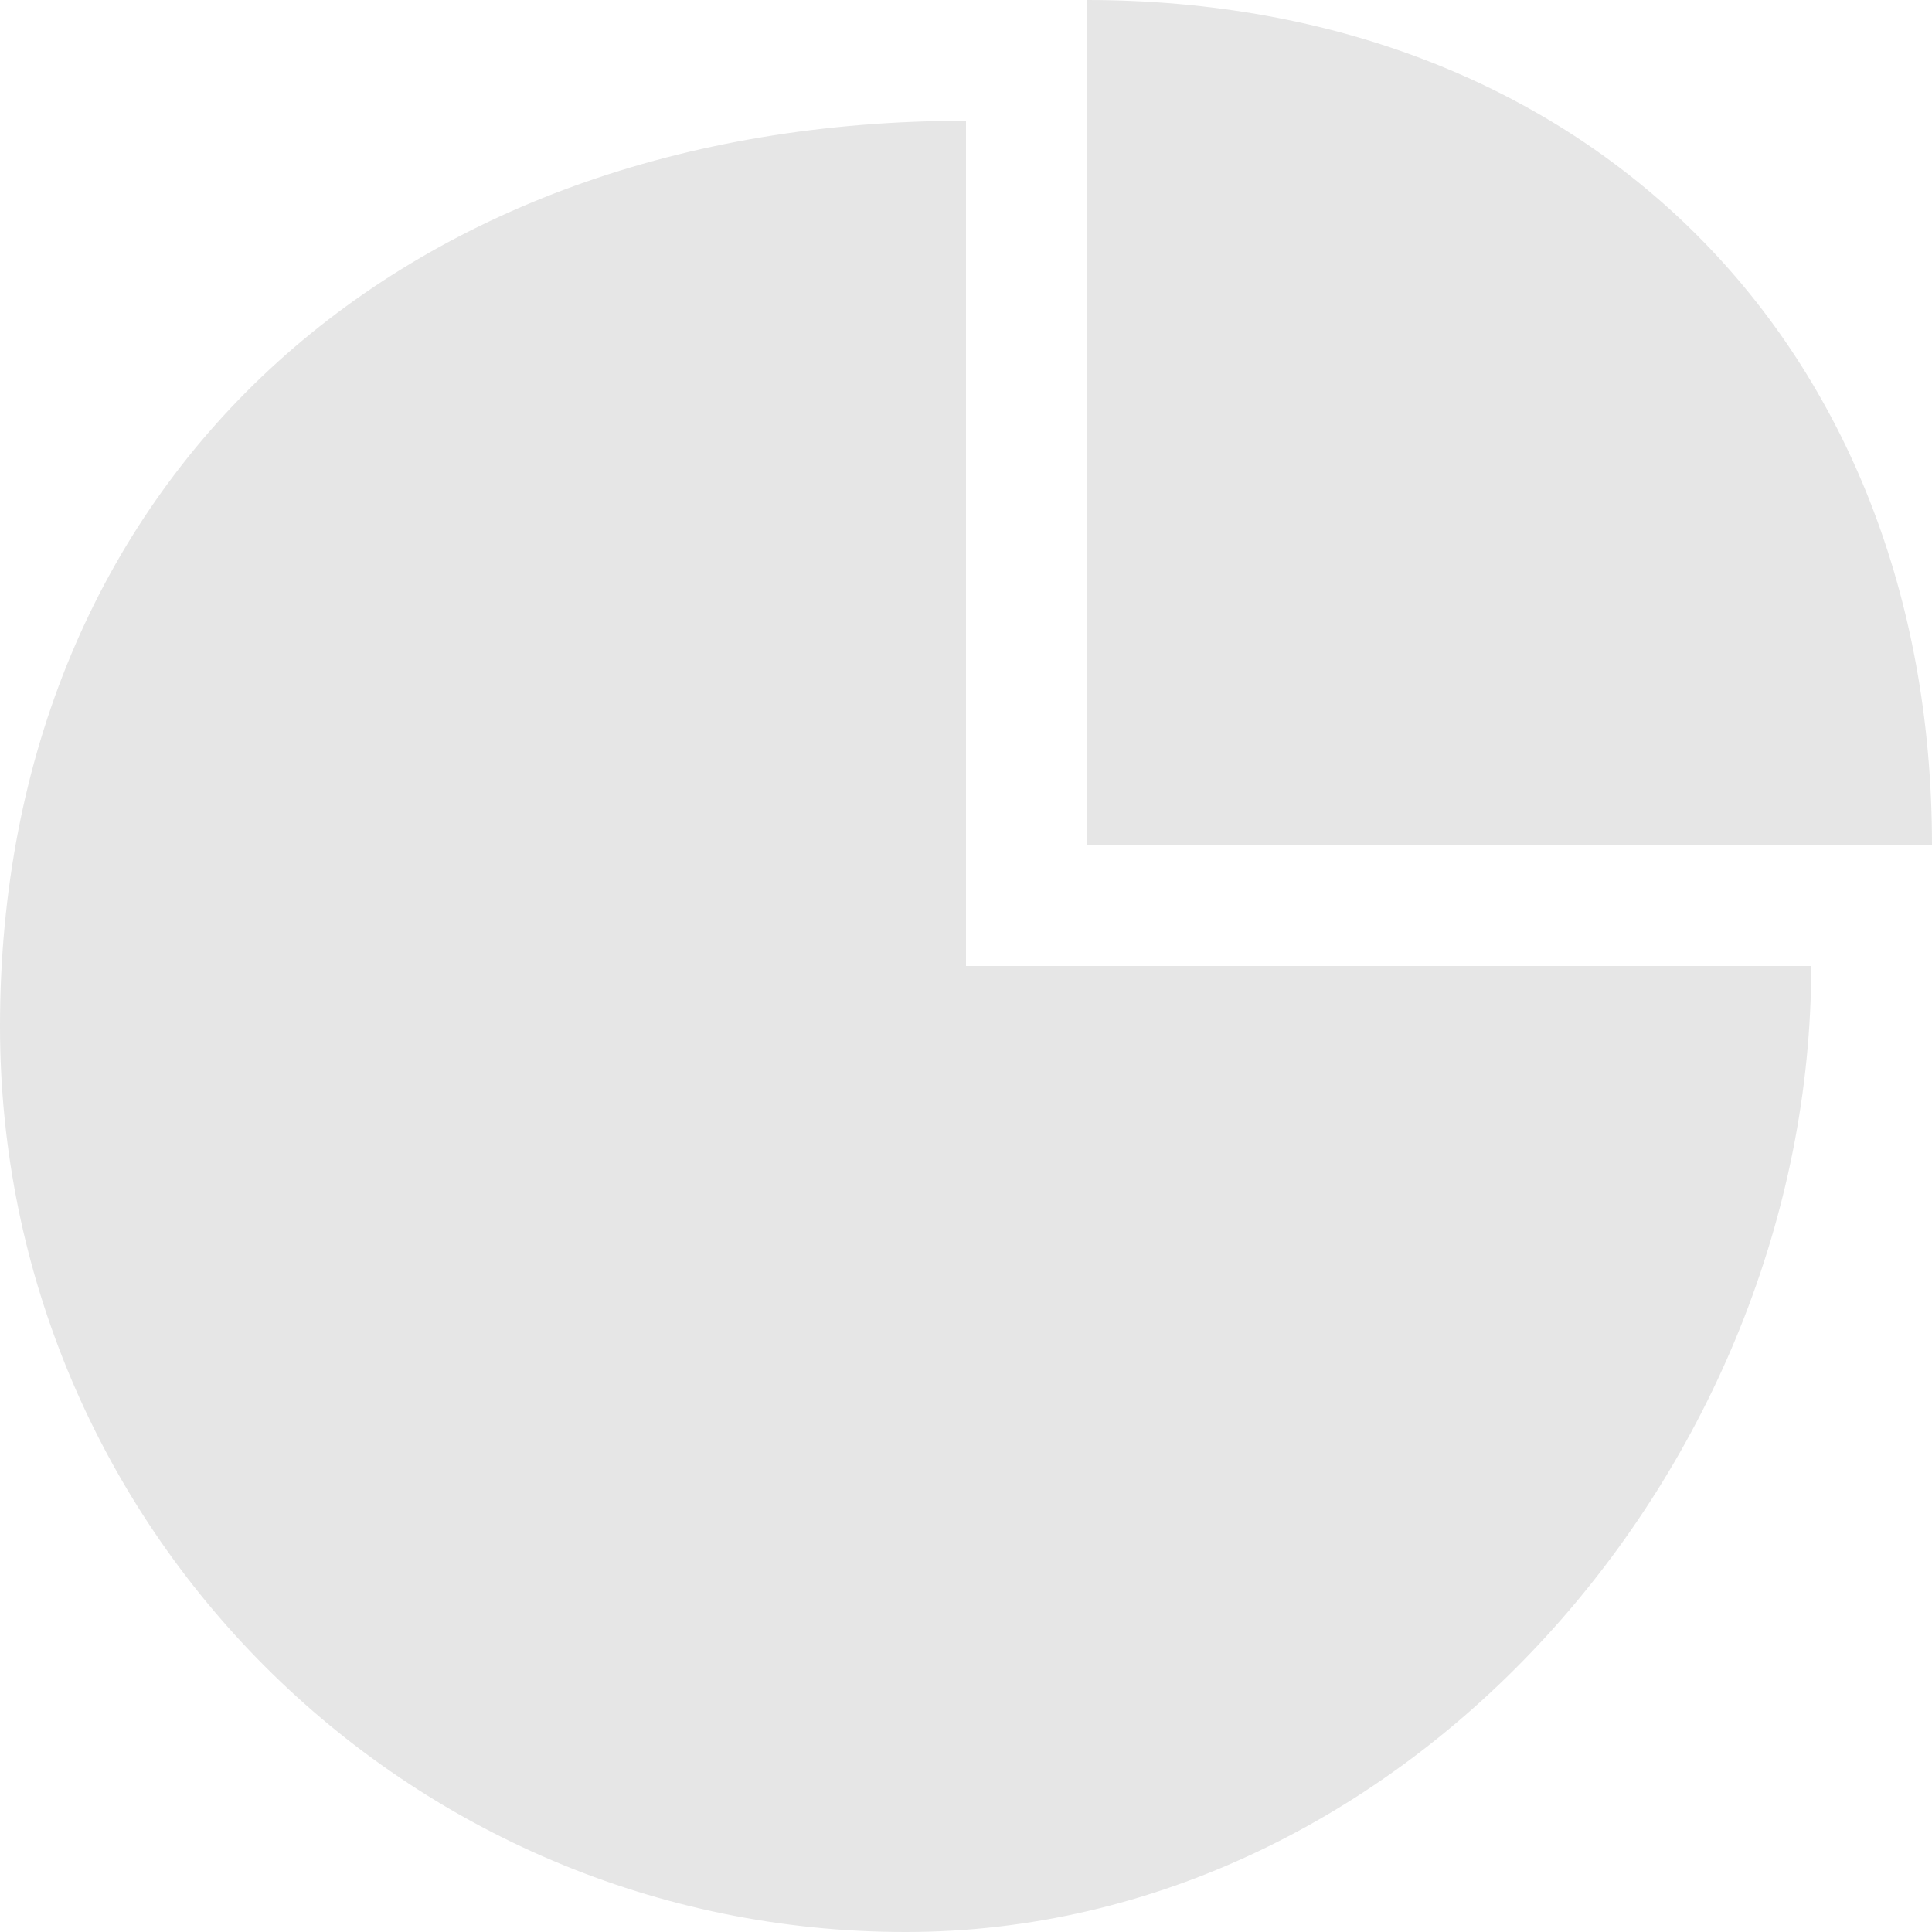 <?xml version="1.0" standalone="no"?><!DOCTYPE svg PUBLIC "-//W3C//DTD SVG 1.1//EN" "http://www.w3.org/Graphics/SVG/1.1/DTD/svg11.dtd"><svg class="icon" width="64px" height="64.00px" viewBox="0 0 1024 1024" version="1.1" xmlns="http://www.w3.org/2000/svg"><path fill="#e6e6e6" d="M576 448 576 0c265.088 0 448 182.912 448 448L576 448zM480 1024C214.912 1024 0 809.088 0 544 0 254.912 210.912 64 512 64l0 448 448 0C960 777.088 745.088 1024 480 1024z" /></svg>